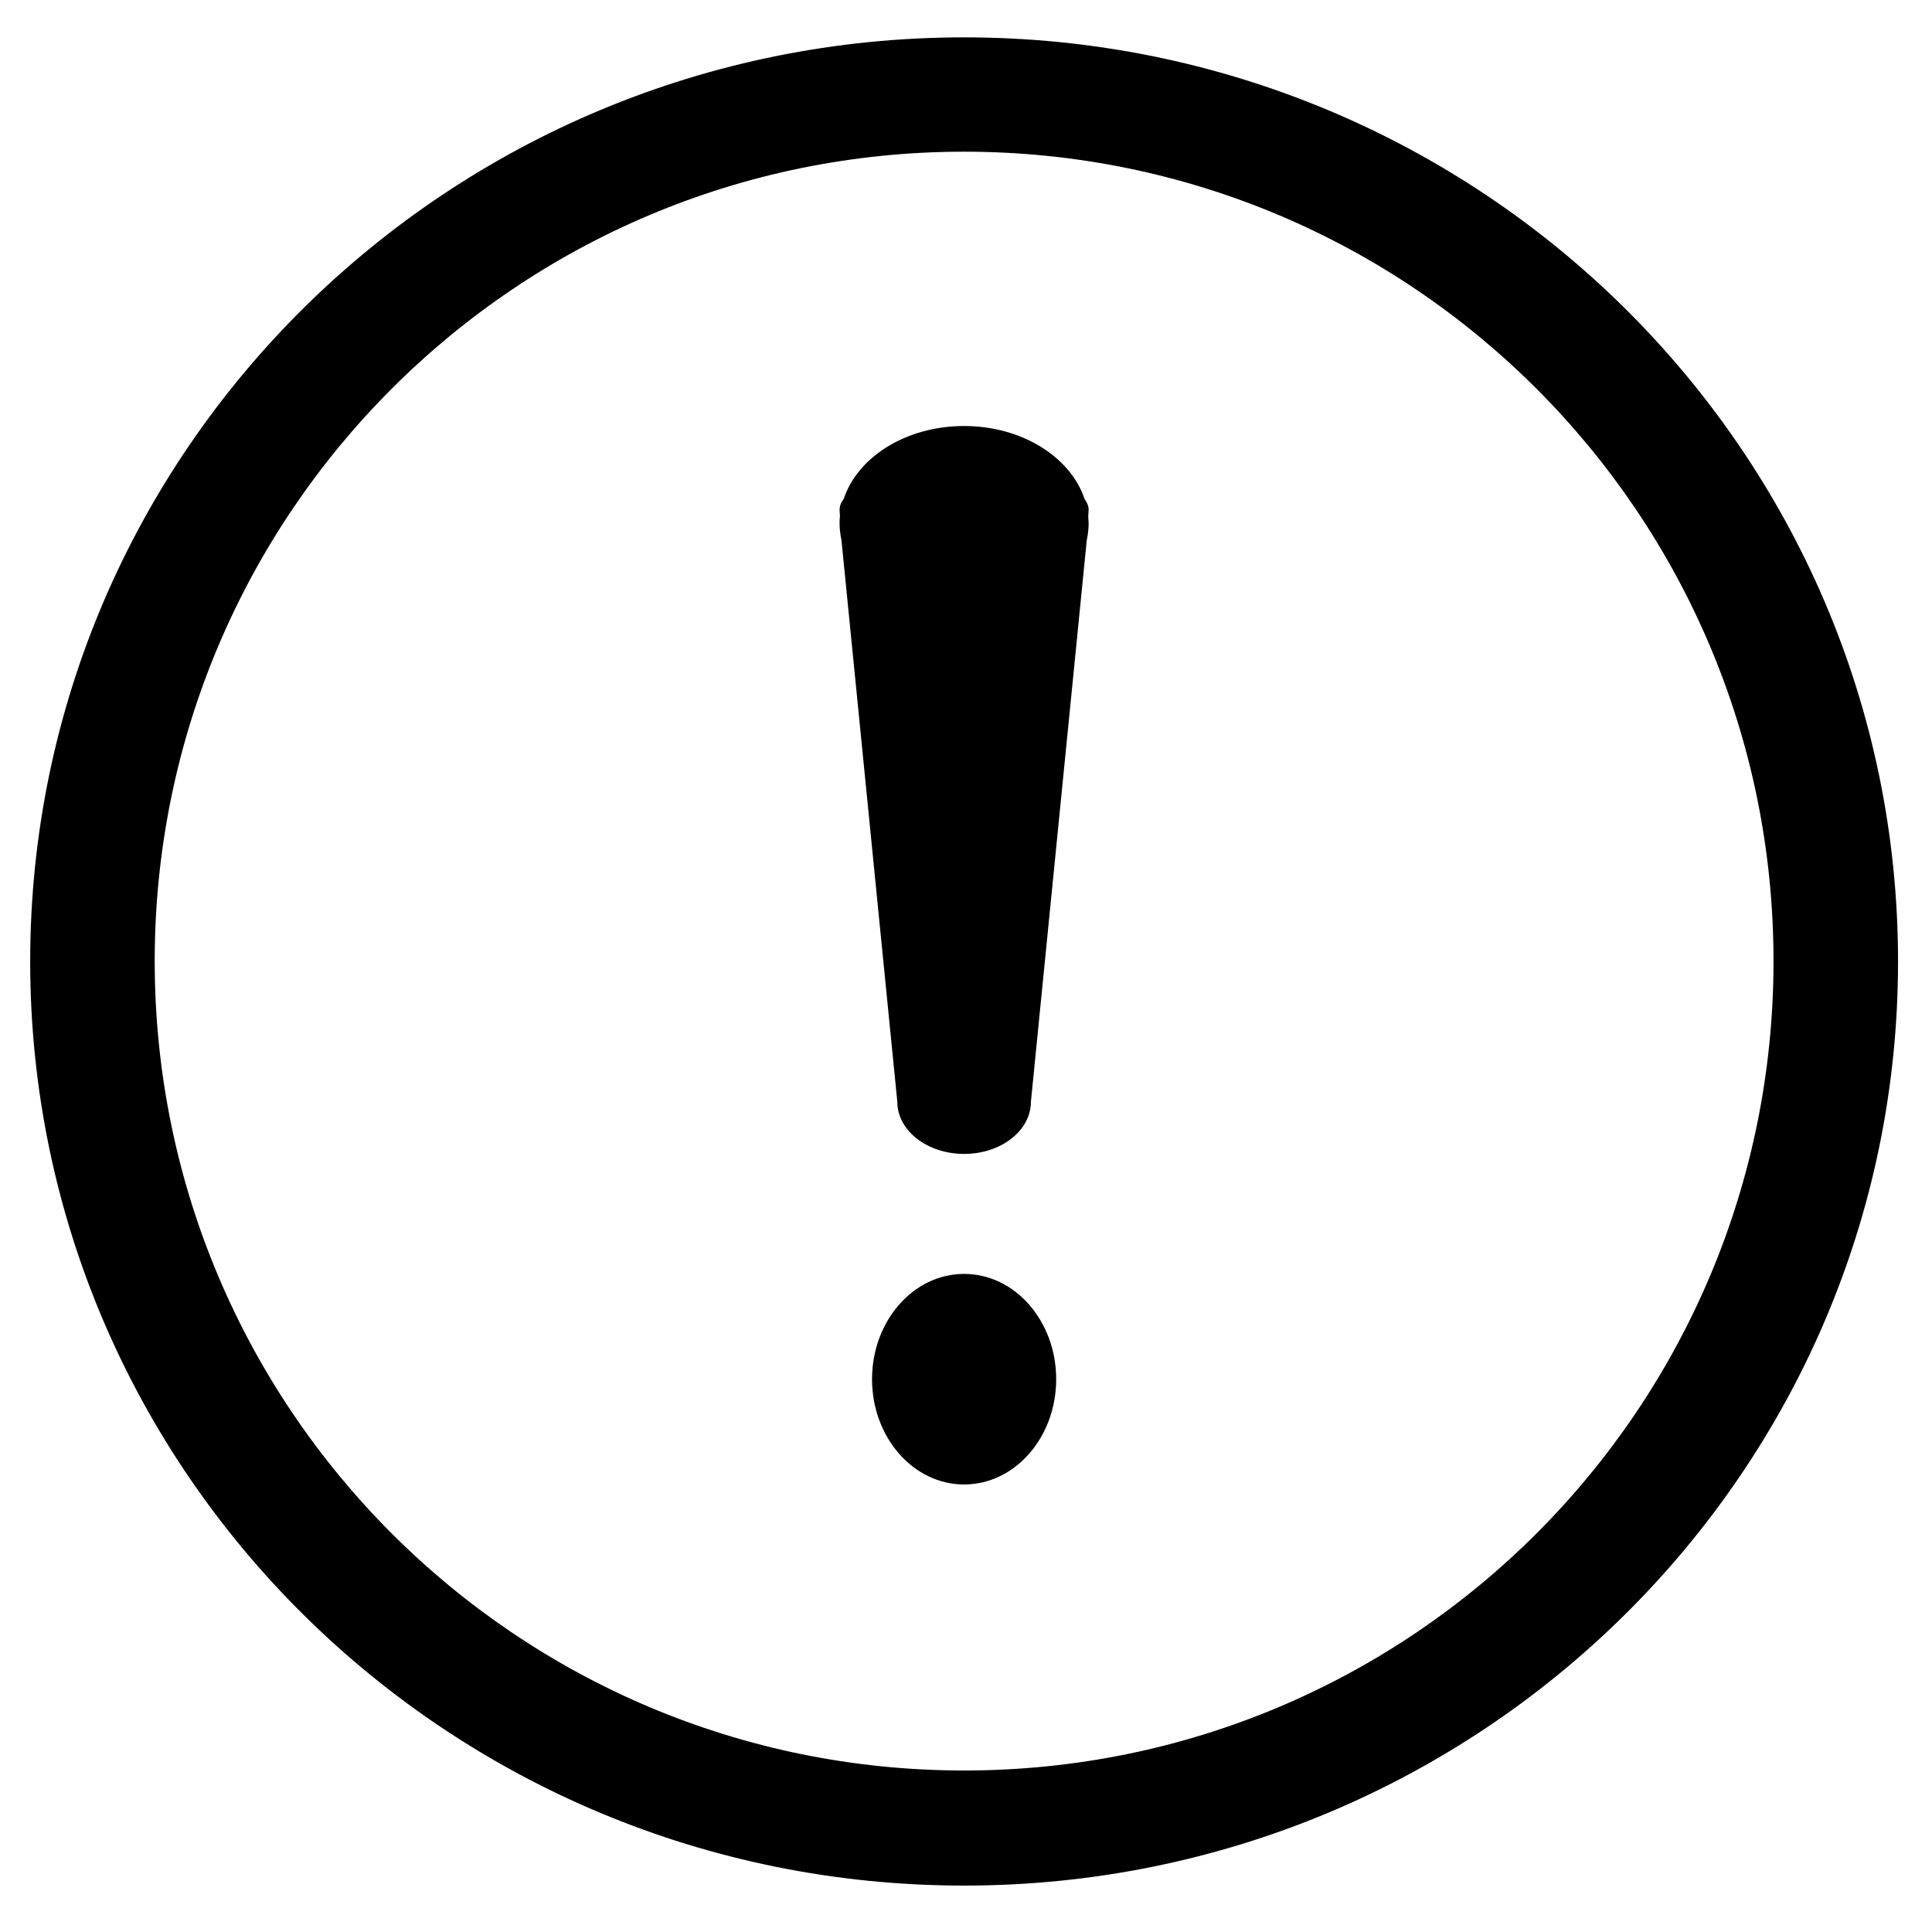 <?xml version="1.0" encoding="utf-8"?>
<!-- Generator: Adobe Illustrator 18.1.1, SVG Export Plug-In . SVG Version: 6.00 Build 0)  -->
<svg version="1.1" id="Layer_1" xmlns="http://www.w3.org/2000/svg" xmlns:xlink="http://www.w3.org/1999/xlink" x="0px" y="0px"
	 width="512px" height="512px" viewBox="0 0 512 512" enable-background="new 0 0 512 512" xml:space="preserve">
<g>
	<path d="M255.5,9.9C118.8,9.9,8,119.5,8,254.8c0,135.3,110.8,244.9,247.5,244.9S503,390.1,503,254.8C503,119.5,392.2,9.9,255.5,9.9
		z M255.5,469.2C137,469.2,41,373.2,41,254.7c0-118.5,96-214.5,214.5-214.5S470,136.2,470,254.7C470,373.2,374,469.2,255.5,469.2z"
		/>
	<path d="M287.4,132.2c-3.7-11.1-16.6-19.3-31.9-19.3c-15.4,0-28.2,8.2-31.9,19.3c-0.7,0.9-1.1,1.9-1.1,2.9l0.1,1.8
		c-0.1,0.6-0.1,1.2-0.1,1.8c0,1.5,0.2,3,0.5,4.5L237.8,292c0,7.6,7.9,13.8,17.7,13.8c9.8,0,17.7-6.2,17.7-13.8L288,143.2
		c0.3-1.5,0.5-2.9,0.5-4.5c0-0.6-0.1-1.2-0.1-1.8l0.1-1.8C288.5,134.1,288.1,133.2,287.4,132.2z"/>
	<ellipse cx="255.5" cy="365.5" rx="24.4" ry="27.9"/>
</g>
</svg>
